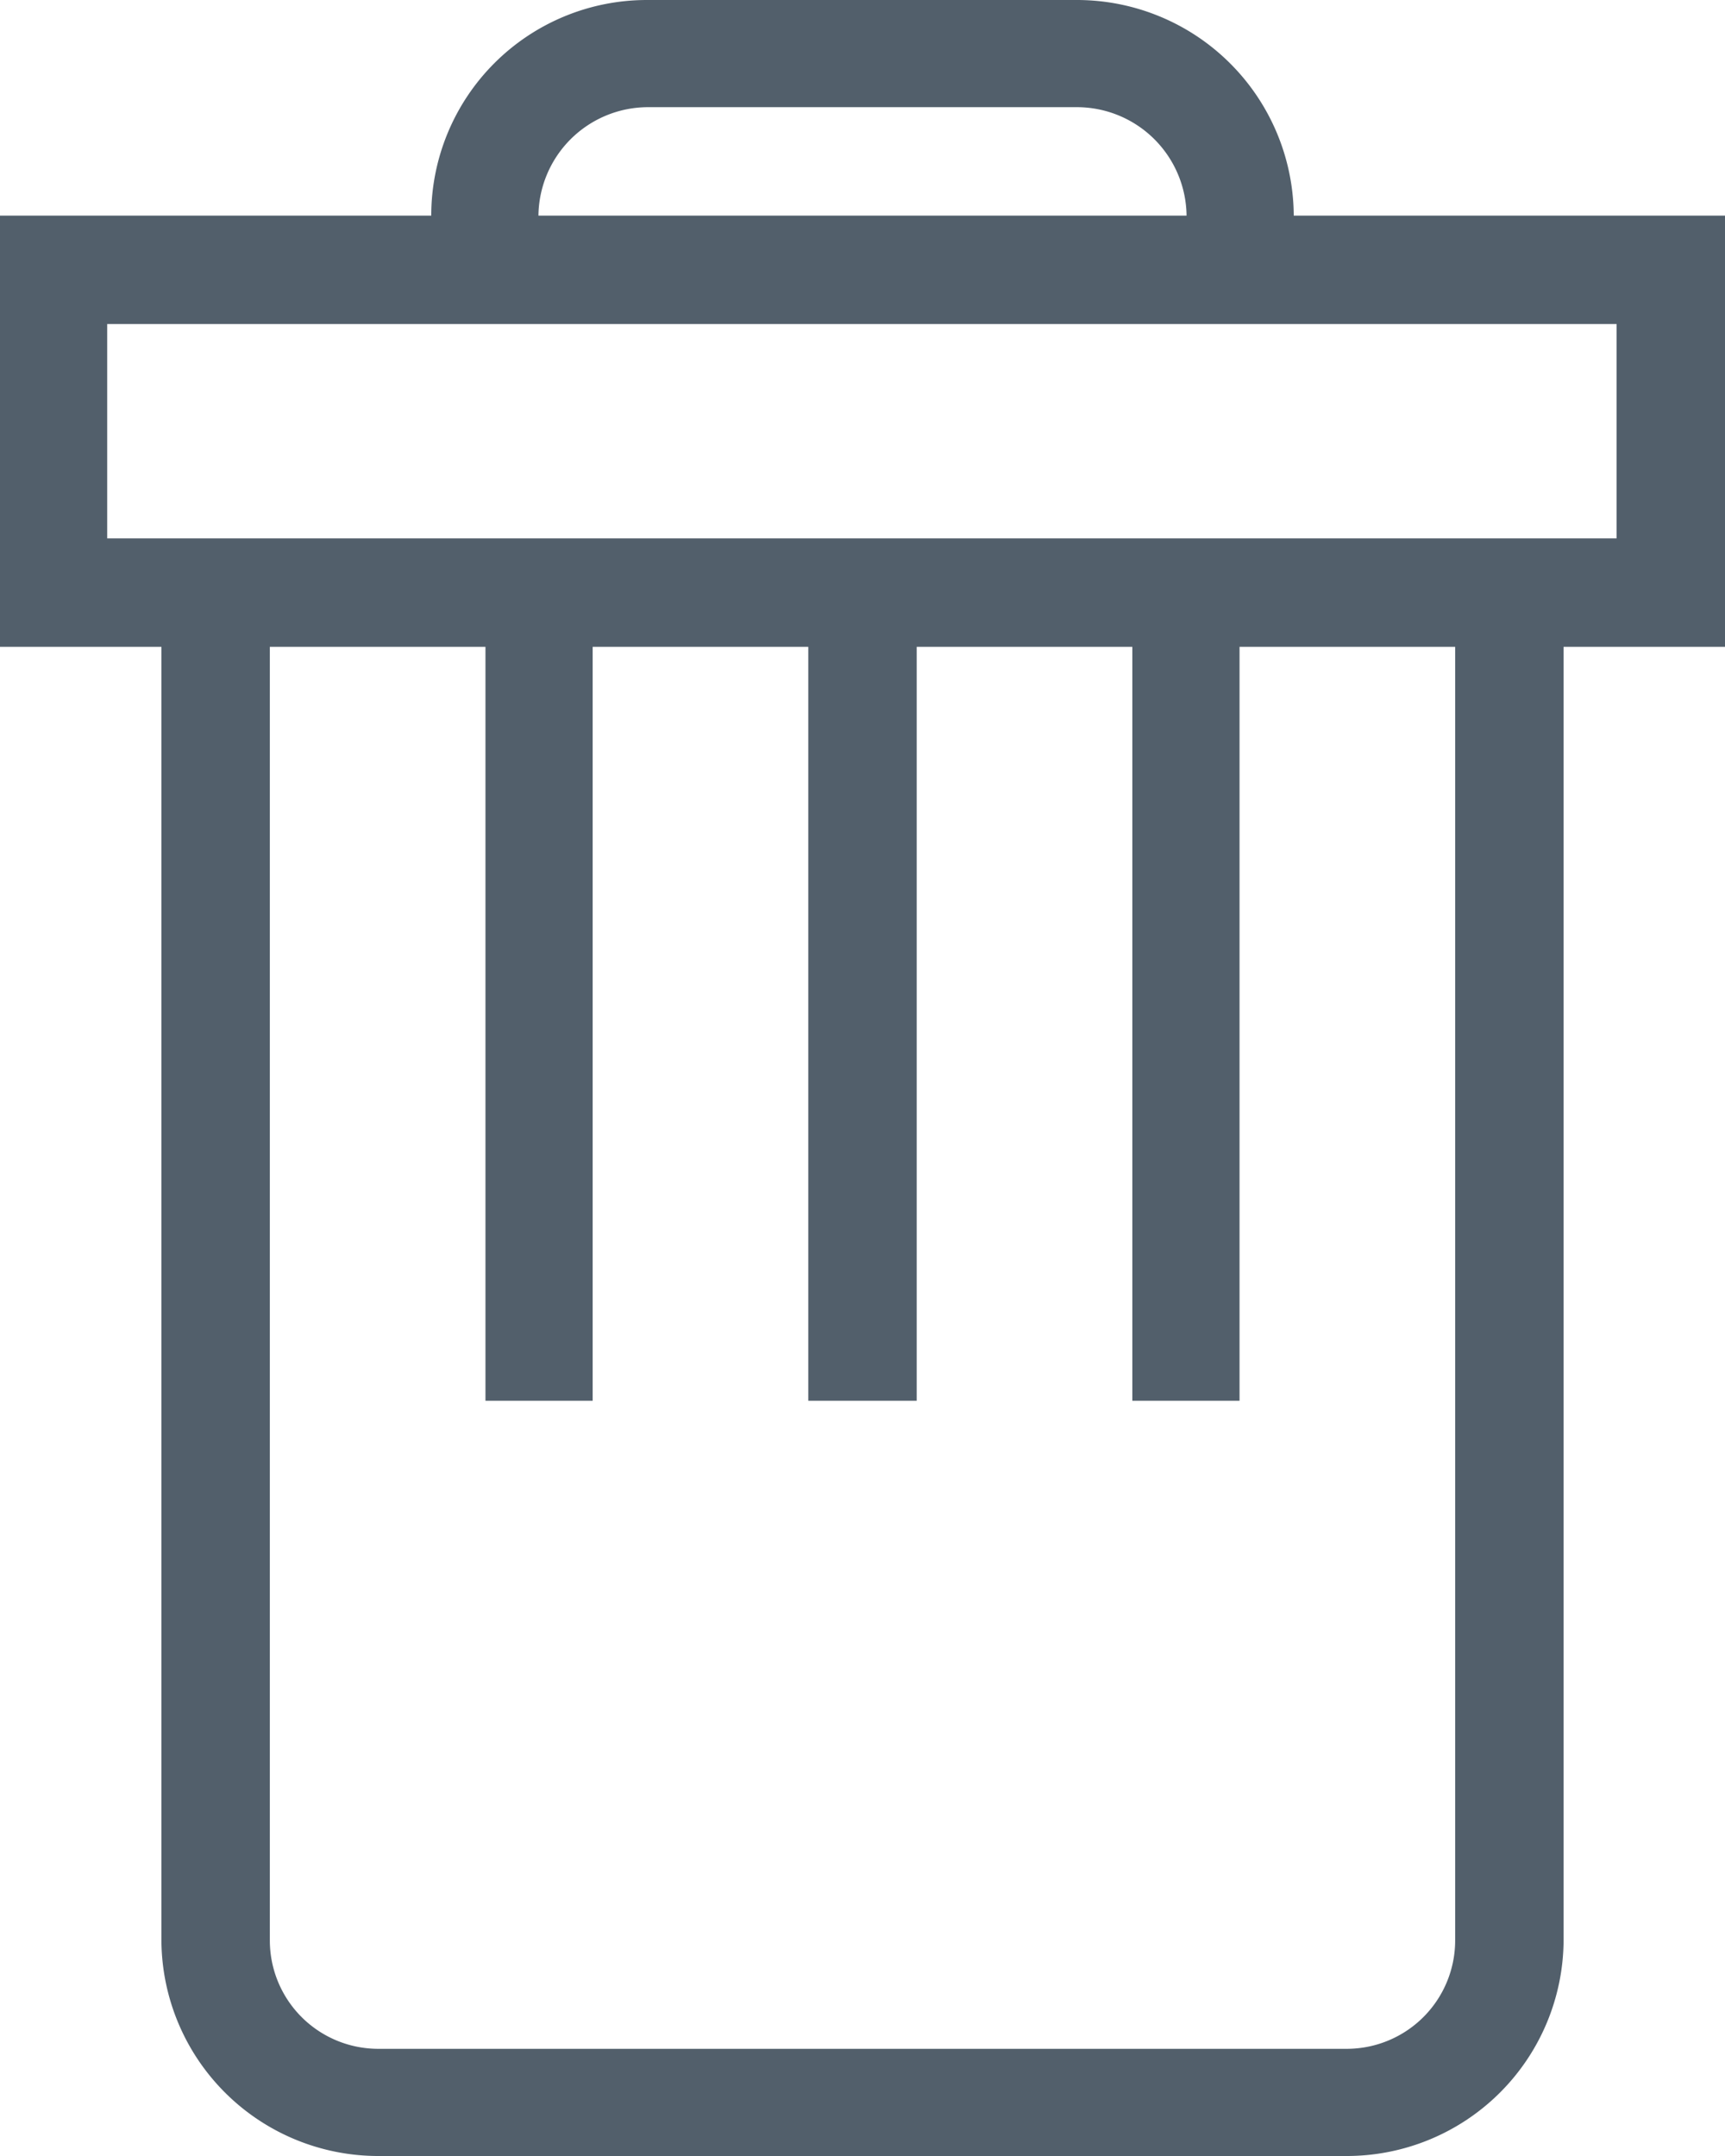 <svg xmlns="http://www.w3.org/2000/svg" viewBox="0 0 14 17.5"><title>icon-del2</title><g id="图层_2" data-name="图层 2"><g id="图层_1-2" data-name="图层 1"><path d="M13.12,4.37H.87V2.63H13.12ZM11.81,15.75a.88.88,0,0,1-.87.88H3.06a.88.88,0,0,1-.87-.88V5.25H3.94v6.12h.87V5.25H6.56v6.12h.88V5.25H9.19v6.12h.87V5.25h1.75ZM5.25.87h3.5a.89.89,0,0,1,.88.88H4.37A.89.89,0,0,1,5.25.87M14,1.75H10.5A1.76,1.76,0,0,0,8.75,0H5.25A1.75,1.75,0,0,0,3.5,1.75H0v3.5H1.31v10.5A1.76,1.76,0,0,0,3.06,17.5h7.88a1.76,1.76,0,0,0,1.75-1.75V5.25H14Z" style="fill:#525f6b"/></g></g></svg>